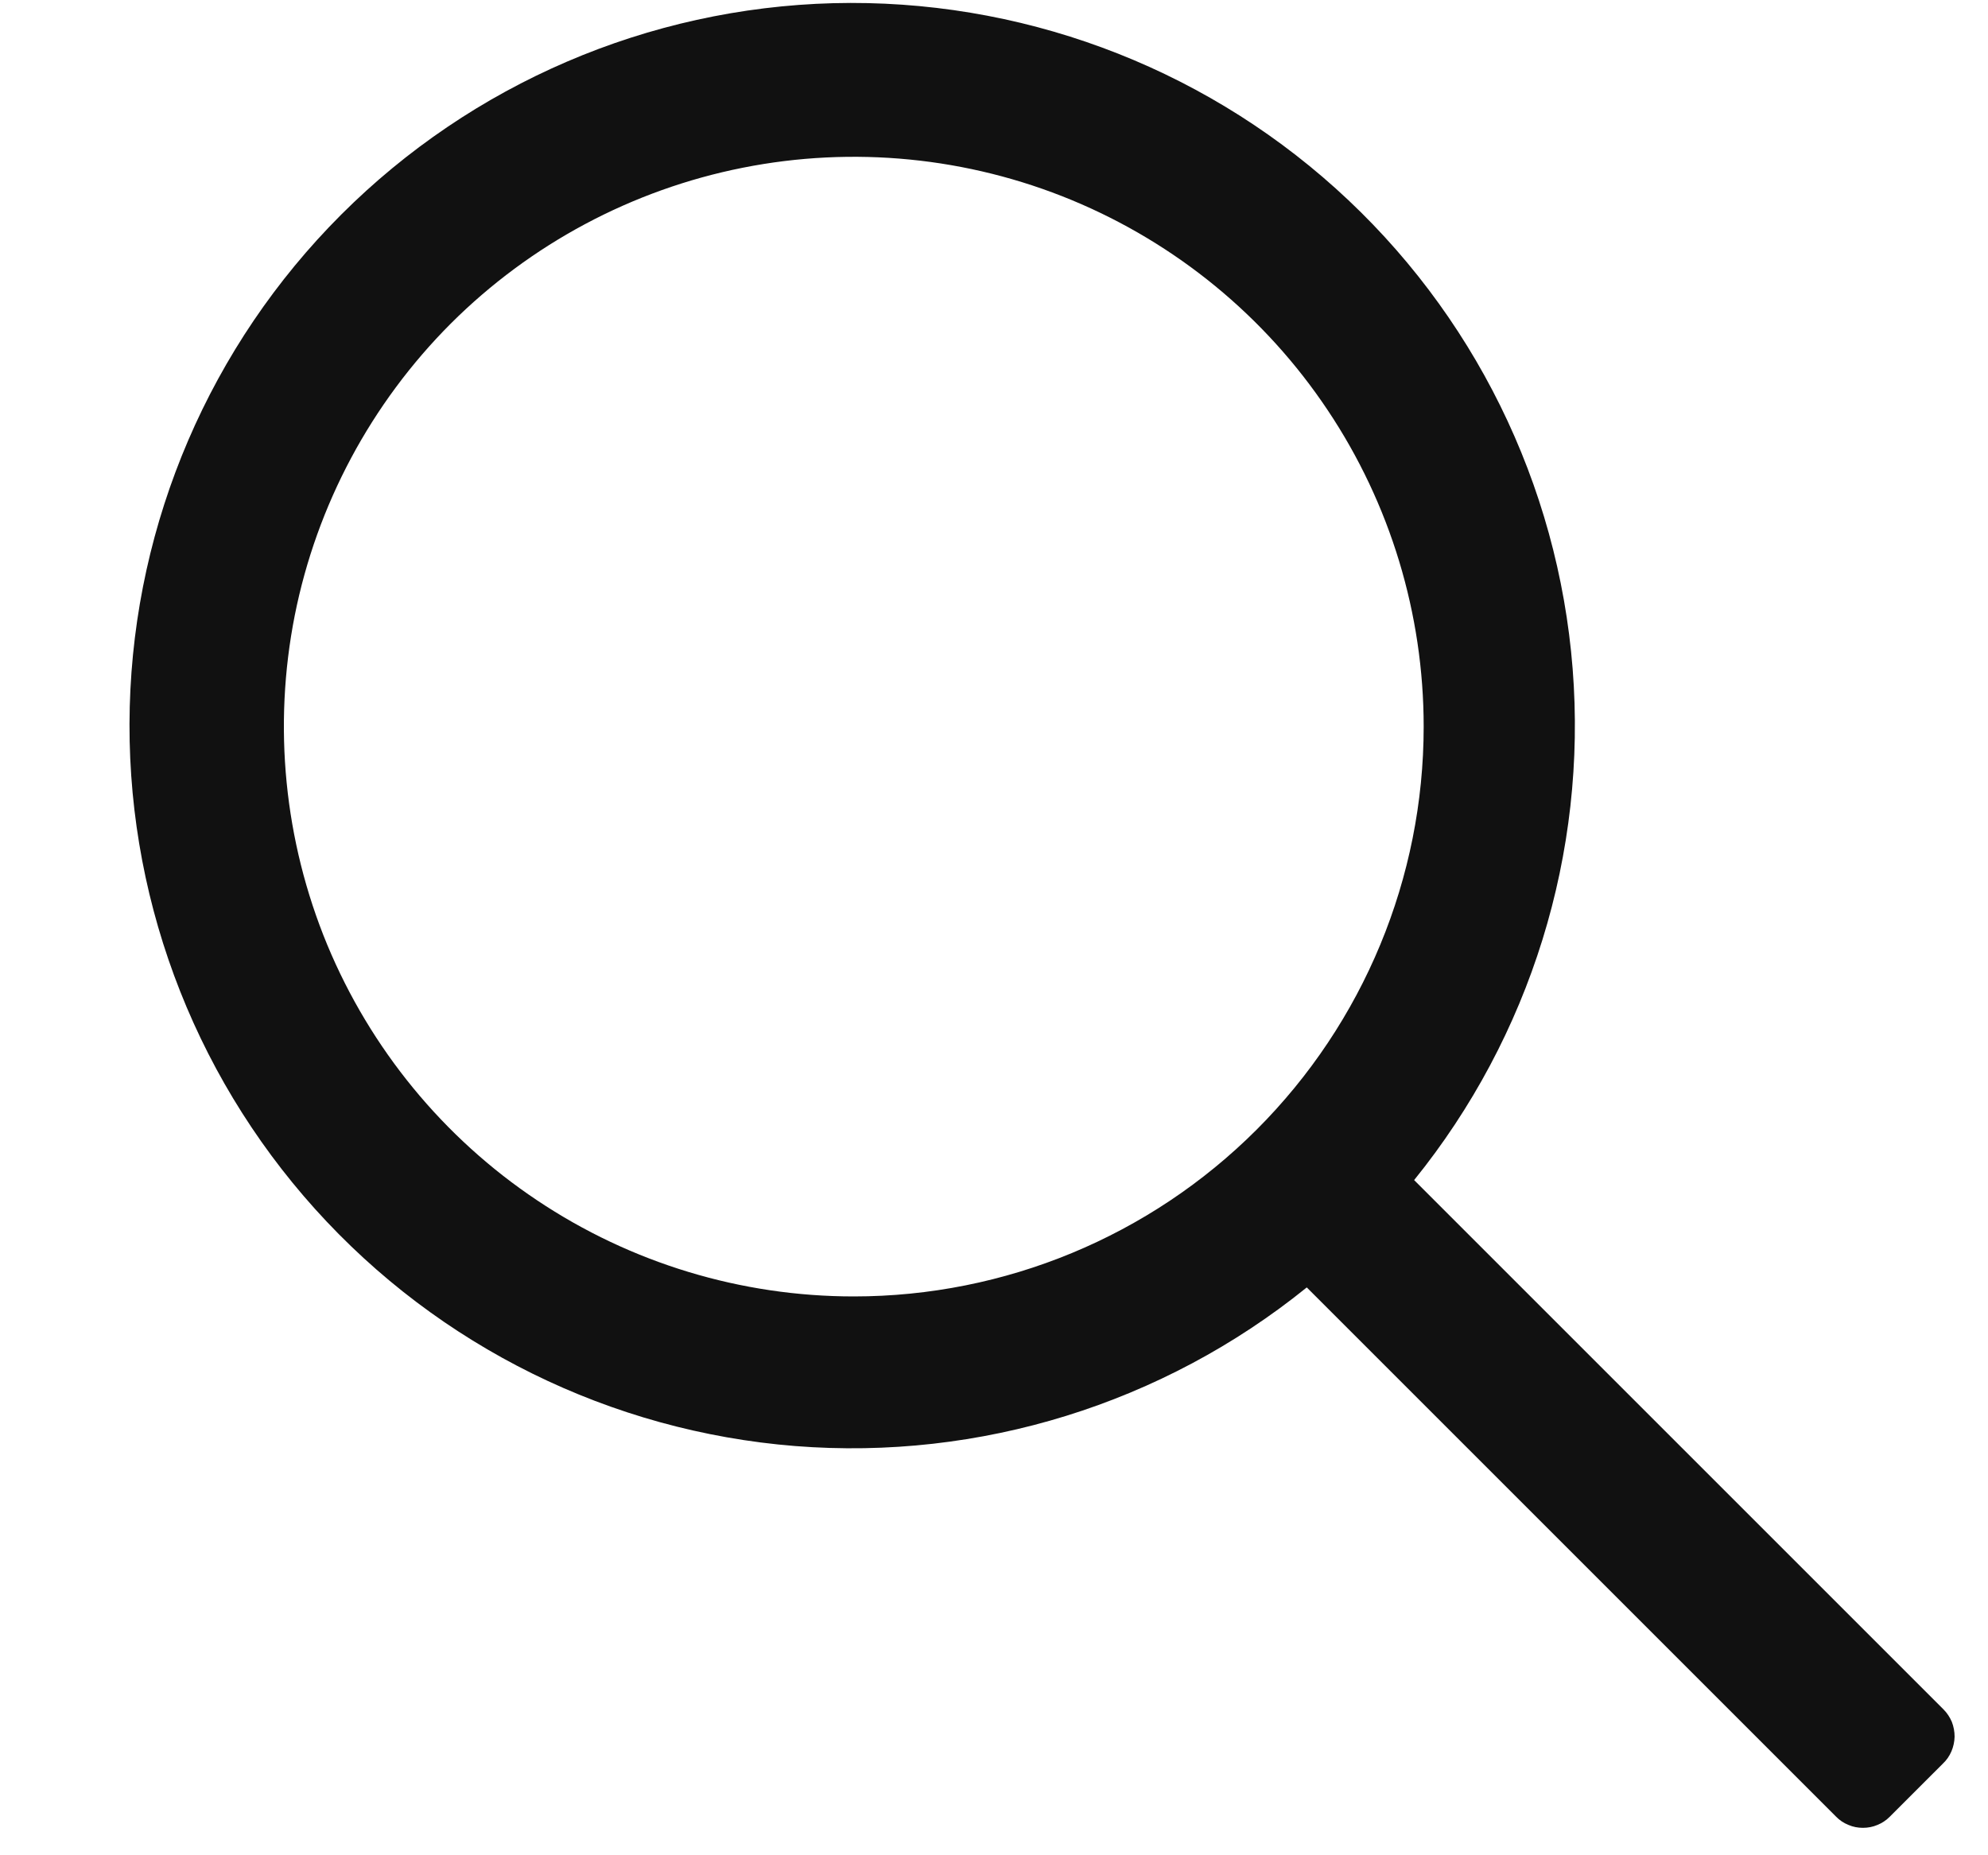 <svg width="15" height="14" viewBox="0 0 15 14" fill="none" xmlns="http://www.w3.org/2000/svg">
<path d="M14.664 12.899L10.67 8.905C11.548 7.819 11.976 6.438 11.866 5.046C11.756 3.653 11.116 2.356 10.078 1.422C9.04 0.488 7.683 -0.012 6.287 0.024C4.891 0.061 3.562 0.632 2.574 1.62C1.587 2.607 1.016 3.936 0.979 5.332C0.942 6.728 1.443 8.085 2.377 9.123C3.311 10.161 4.608 10.801 6 10.912C7.393 11.022 8.774 10.593 9.86 9.715L13.854 13.709C13.88 13.736 13.912 13.757 13.947 13.771C13.981 13.786 14.019 13.793 14.056 13.793C14.094 13.793 14.131 13.786 14.166 13.771C14.201 13.757 14.232 13.736 14.259 13.709L14.659 13.309C14.687 13.283 14.709 13.251 14.724 13.216C14.739 13.181 14.747 13.143 14.748 13.105C14.748 13.067 14.741 13.029 14.727 12.993C14.712 12.958 14.691 12.926 14.664 12.899ZM6.442 9.783C5.591 9.783 4.76 9.531 4.053 9.058C3.346 8.586 2.795 7.914 2.469 7.129C2.144 6.343 2.059 5.478 2.224 4.644C2.39 3.81 2.8 3.044 3.401 2.442C4.003 1.841 4.769 1.432 5.603 1.266C6.437 1.1 7.302 1.185 8.087 1.51C8.873 1.836 9.545 2.387 10.017 3.094C10.49 3.801 10.742 4.633 10.742 5.483C10.742 6.623 10.289 7.717 9.482 8.524C8.676 9.33 7.582 9.783 6.442 9.783Z" fill="#111111"/>
</svg>
